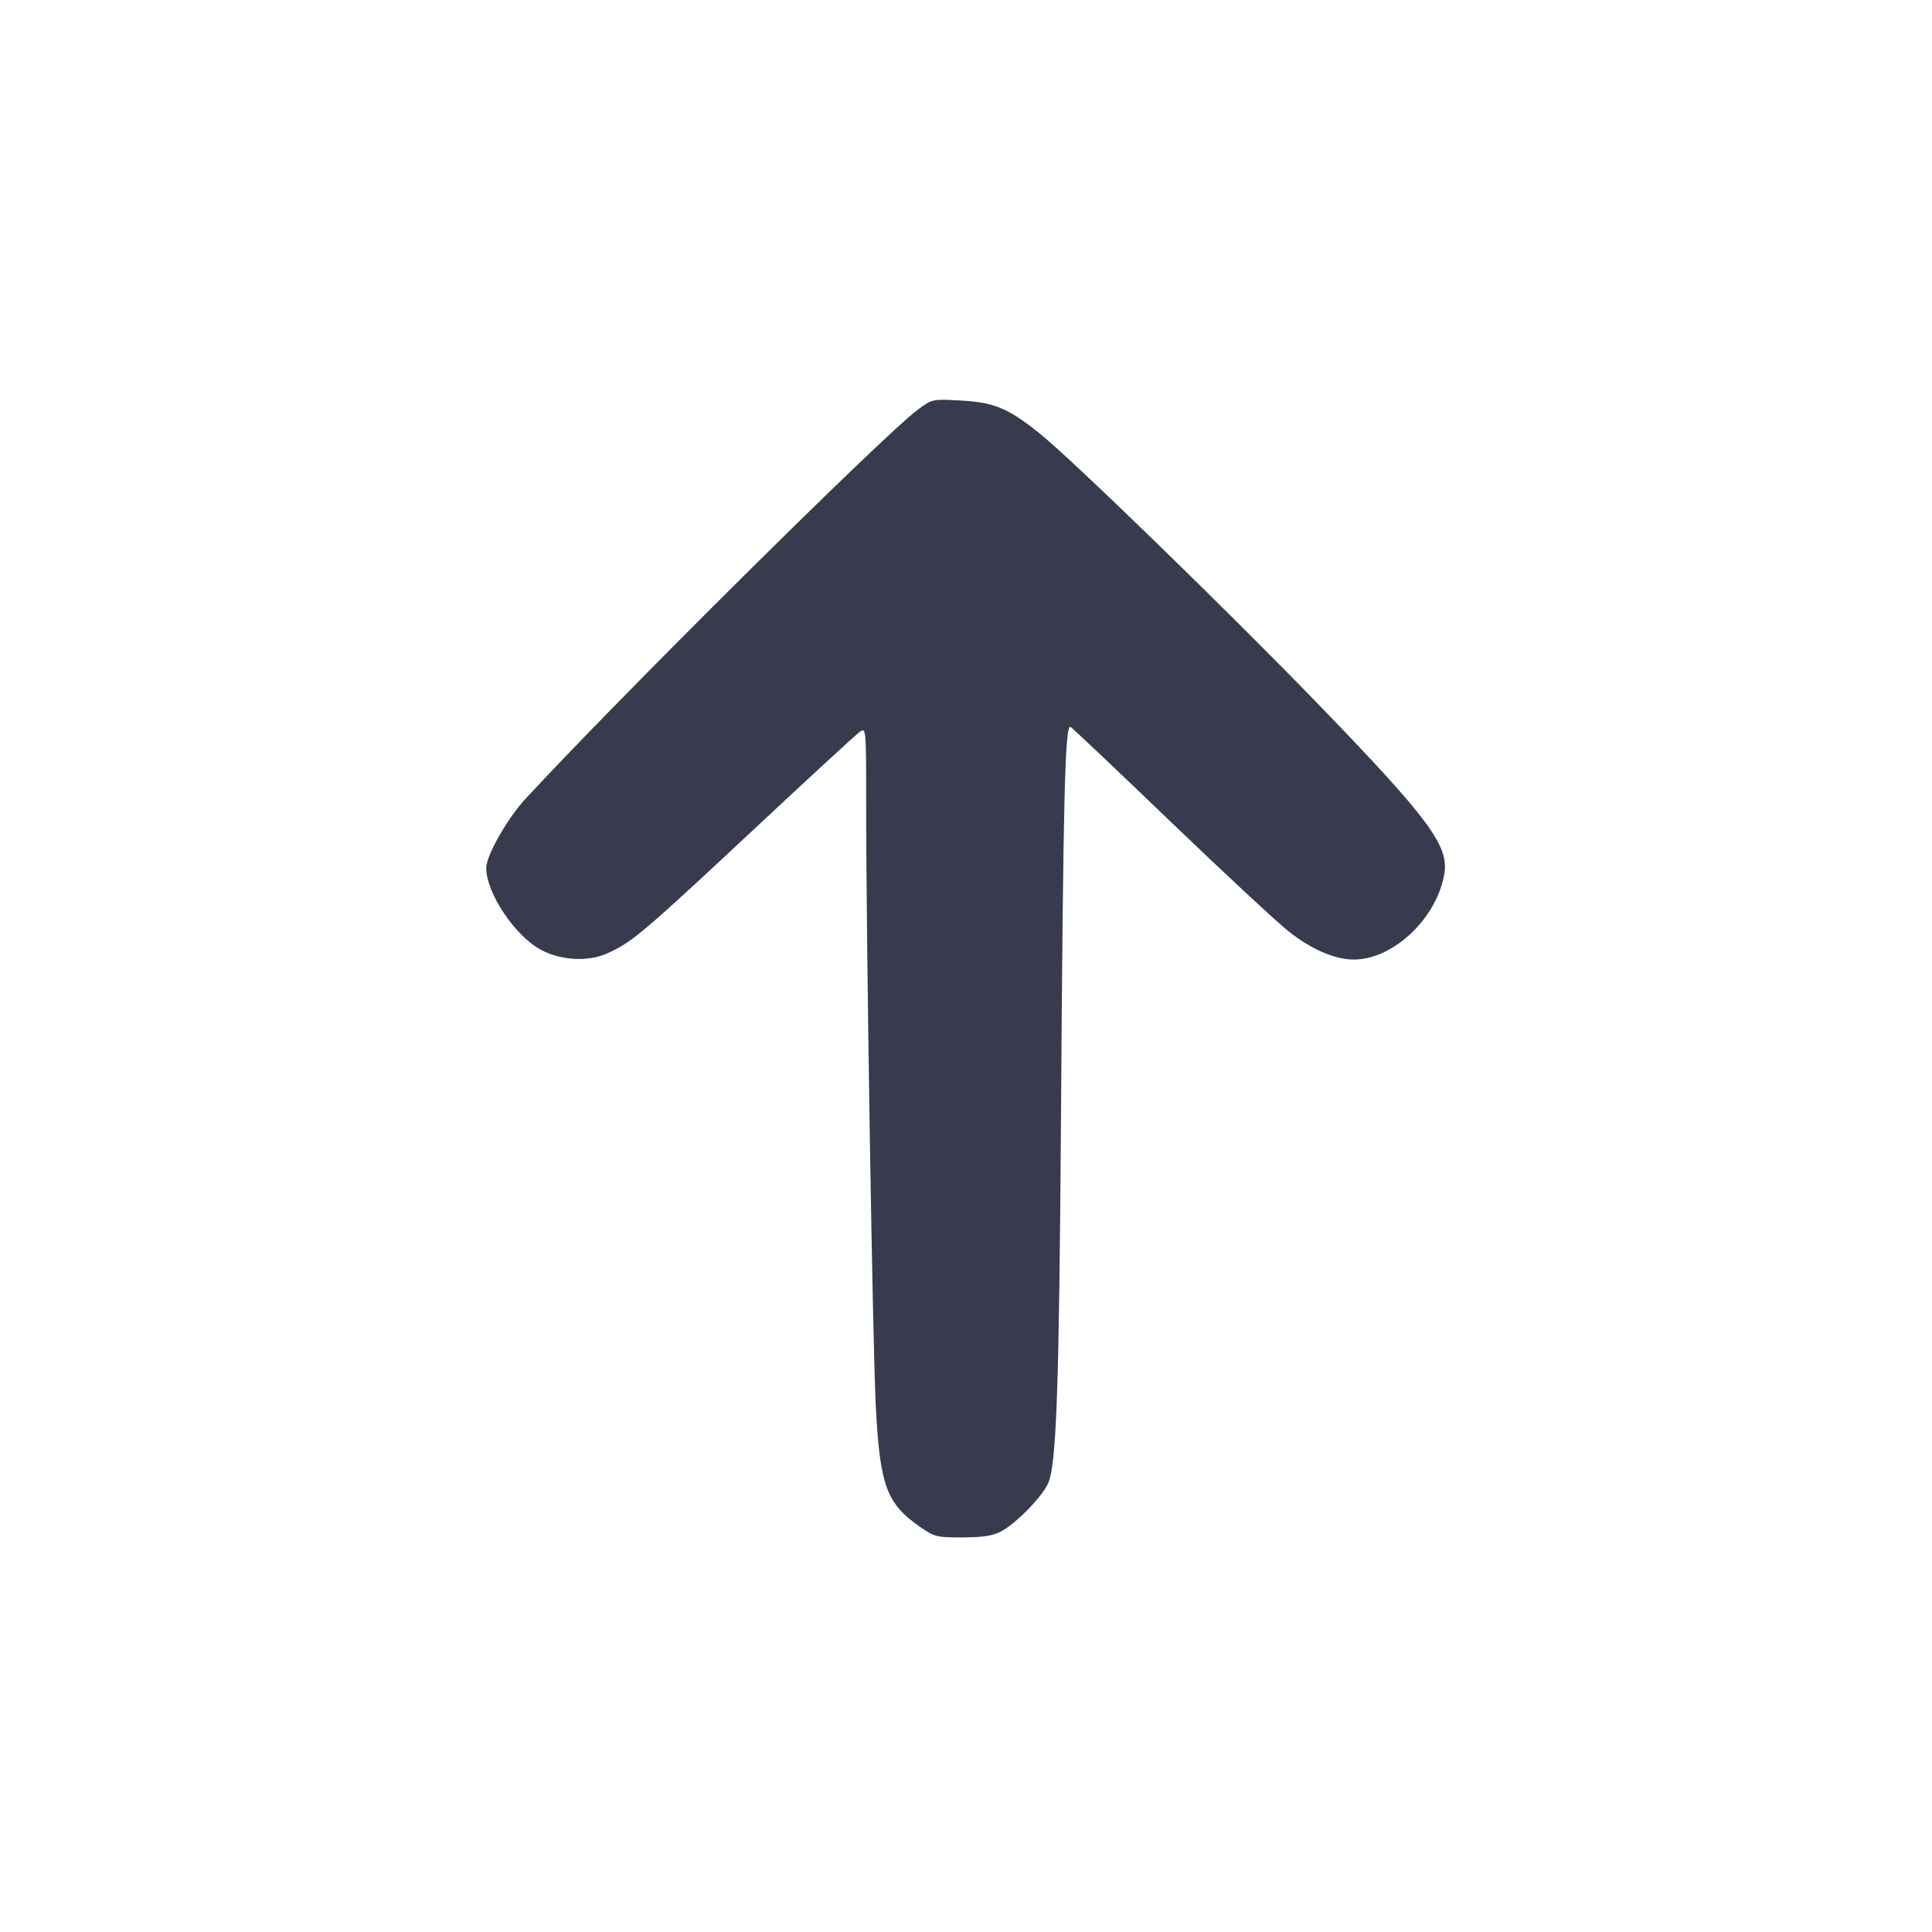 <svg width="24" height="24" viewBox="0 0 24 24" fill="none" xmlns="http://www.w3.org/2000/svg"><path d="M11.394 5.095 C 10.960 5.421,7.698 8.657,6.528 9.923 C 6.303 10.166,6.040 10.629,6.040 10.781 C 6.040 11.098,6.406 11.640,6.733 11.806 C 6.979 11.932,7.305 11.948,7.536 11.846 C 7.855 11.705,7.964 11.612,9.512 10.165 C 10.113 9.604,10.639 9.120,10.682 9.090 C 10.759 9.036,10.760 9.052,10.760 10.008 C 10.759 11.672,10.840 16.704,10.879 17.460 C 10.930 18.456,11.012 18.678,11.431 18.969 C 11.609 19.092,11.640 19.100,11.960 19.098 C 12.210 19.097,12.336 19.078,12.436 19.024 C 12.627 18.922,12.953 18.586,13.023 18.420 C 13.124 18.177,13.157 17.240,13.180 13.883 C 13.207 9.899,13.229 8.989,13.299 9.030 C 13.326 9.047,13.886 9.577,14.544 10.209 C 15.202 10.841,15.862 11.455,16.012 11.573 C 16.289 11.793,16.584 11.920,16.817 11.920 C 17.310 11.920,17.855 11.401,17.943 10.848 C 17.998 10.506,17.745 10.165,16.407 8.780 C 15.295 7.629,13.338 5.726,12.920 5.389 C 12.523 5.069,12.355 4.999,11.928 4.975 C 11.580 4.956,11.580 4.956,11.394 5.095 " fill="#373B4D" stroke="none" fill-rule="evenodd"></path></svg>
